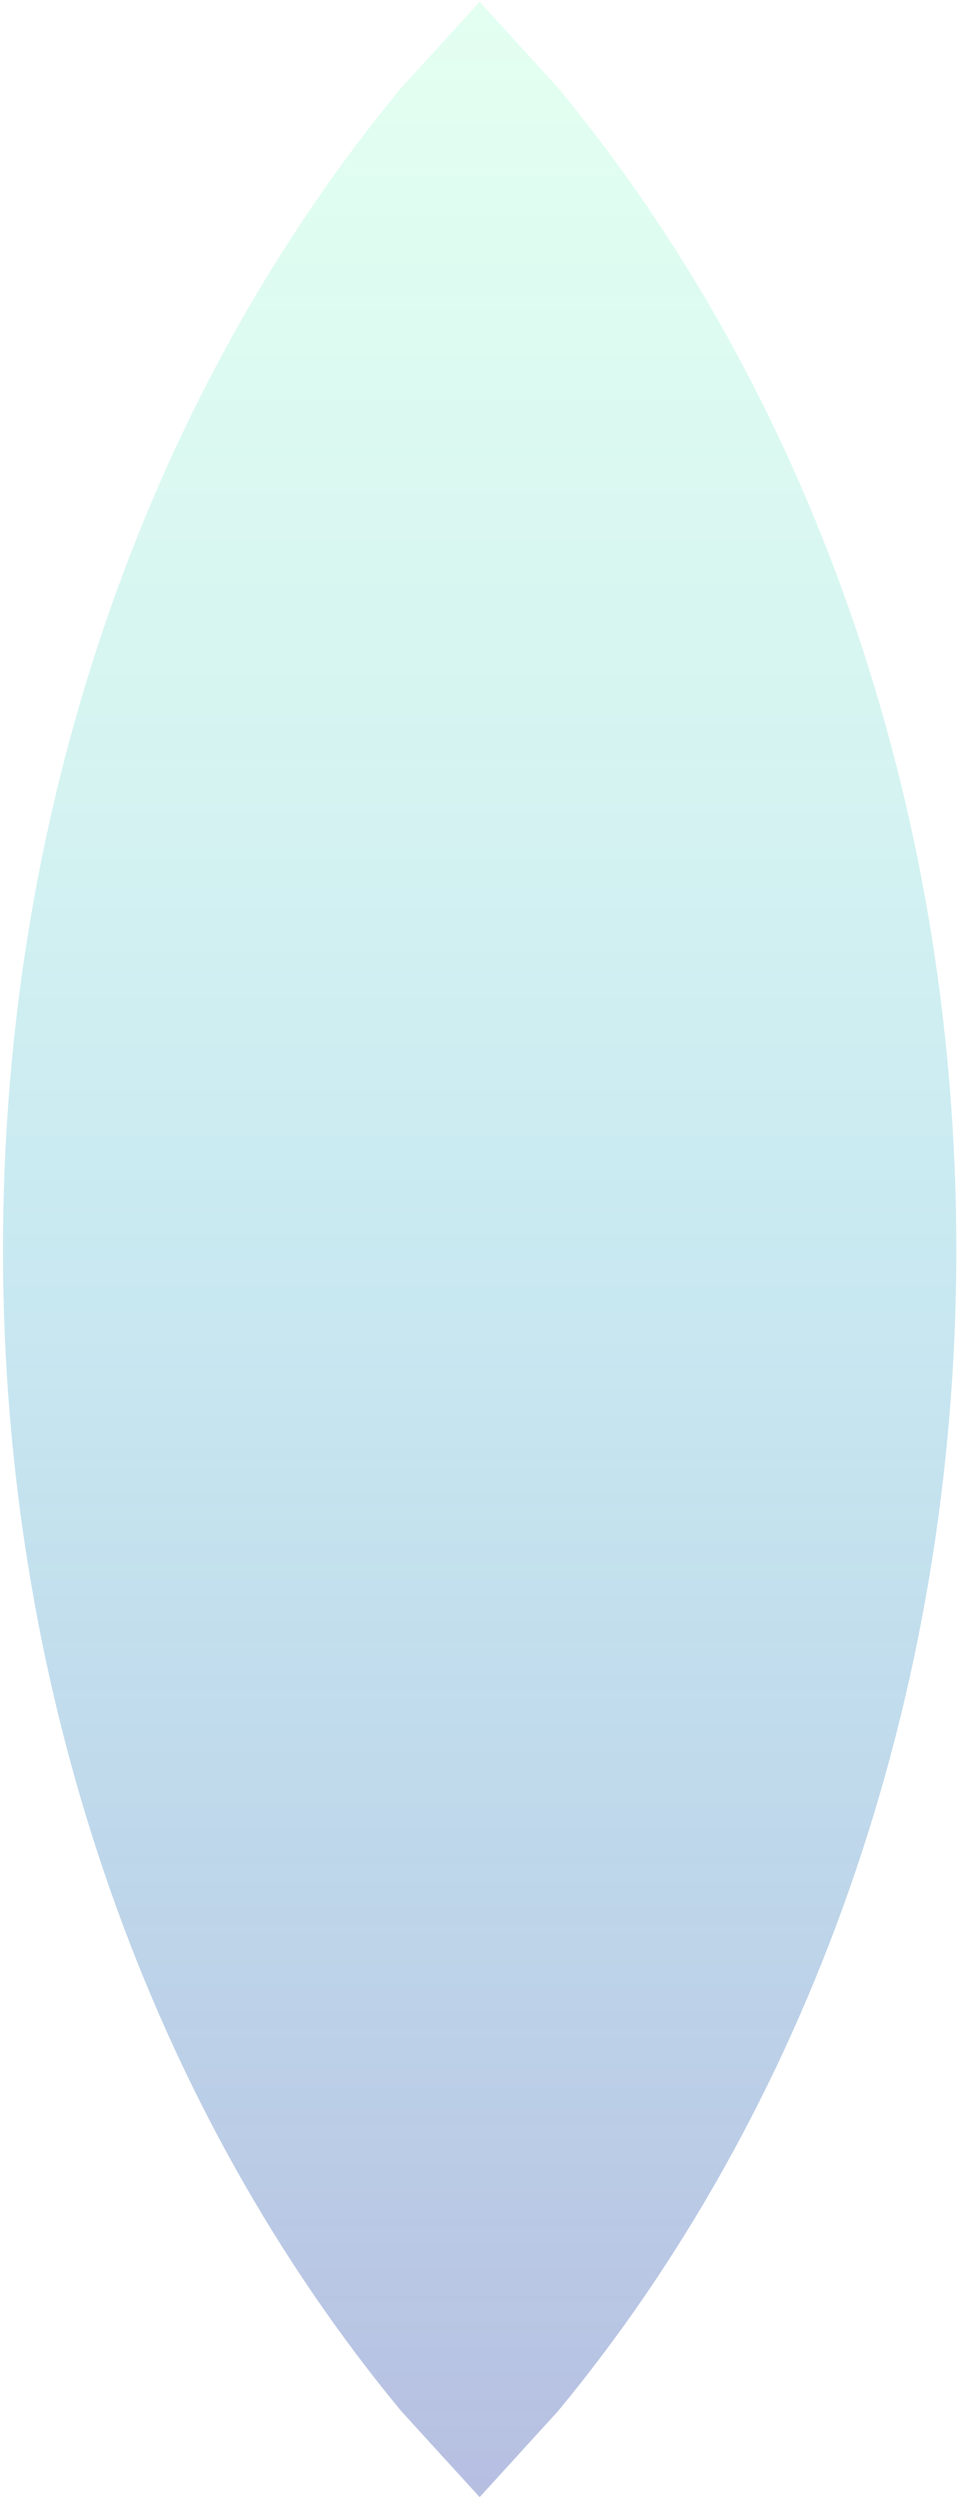 <svg version="1.1" xmlns="http://www.w3.org/2000/svg" xmlns:xlink="http://www.w3.org/1999/xlink" width="374.0px" height="975.333px" class="slides-canvas" viewBox="-1 -1 281 732" preserveAspectRatio="none"> 
 <defs> 
  <linearGradient id="lg_3375ffba_GX4c50bbd4_806e7dc3_90_f5_5b5674" x1="0" y1="1398" x2="0" y2="2128" spreadMethod="reflect" gradientUnits="userSpaceOnUse"> 
   <stop offset="0" stop-color="#75FFBA" stop-opacity="0.2" /> 
   <stop offset="0.47" stop-color="#50BBD4" stop-opacity="0.3" /> 
   <stop offset="1" stop-color="#6E7DC3" stop-opacity="0.5" /> 
  </linearGradient> 
 </defs> 
 <g text-rendering="geometricPrecision" transform="scale(1, 1)"> 
  <g transform="matrix(1, 0, 0, 1, -168, 64)"> 
   <path fill="url(#lg_3375ffba_GX4c50bbd4_806e7dc3_90_f5_5b5674)" d="M307.69-64.49L330.64-39.33C402.85 47.73 447.51 168.01 447.51 300.86 447.51 433.72 402.85 553.99 330.64 641.06L307.69 666.21 284.73 641.06C212.53 553.99 167.87 433.72 167.87 300.86 167.87 168.01 212.53 47.73 284.73-39.33z" /> 
  </g> 
 </g> 
</svg>